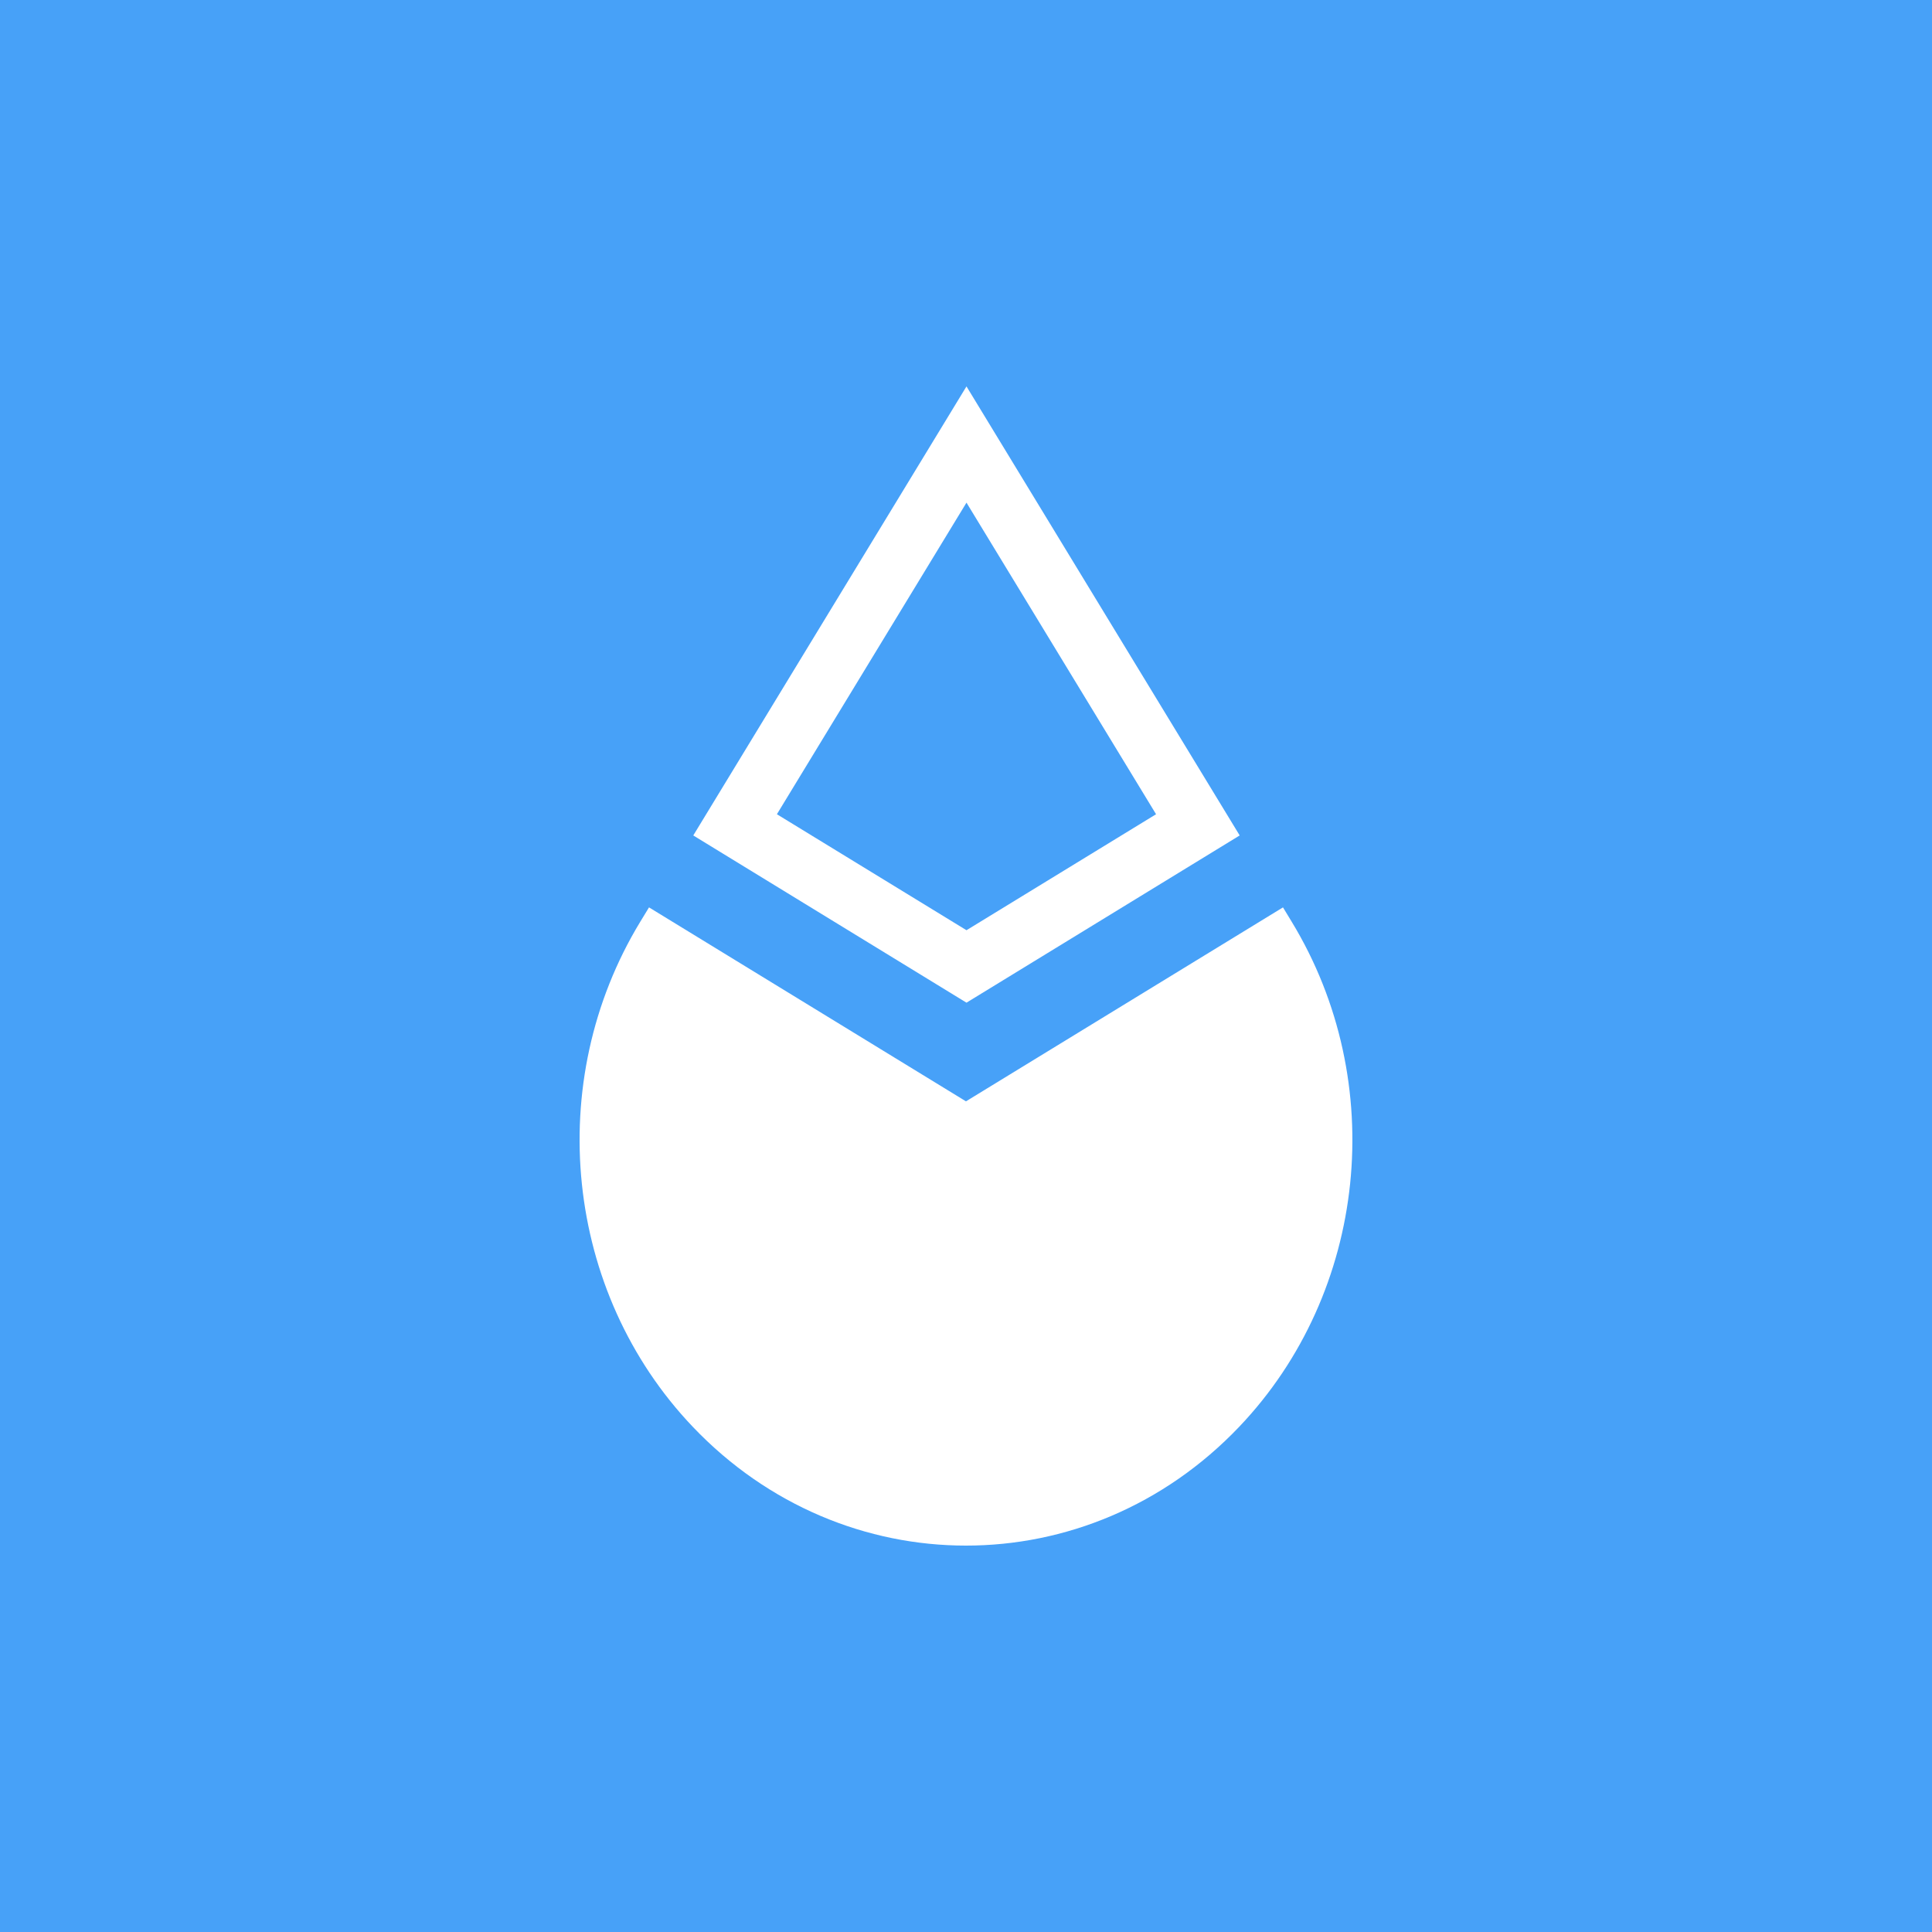 <svg width="56" height="56" viewBox="0 0 56 56" fill="none" xmlns="http://www.w3.org/2000/svg">
<rect width="56" height="56" transform="translate(0 0)" fill="#47A1F8"/>
<path fill-rule="evenodd" clip-rule="evenodd" d="M28.014 11.2L35.933 24.216L28.014 29.063L20.095 24.216L28.014 11.2ZM22.519 23.601L28.014 14.569L33.509 23.601L28.014 26.963L22.519 23.601Z" fill="white"/>
<path d="M27.999 31.923L18.812 26.301L18.561 26.713C15.732 31.364 16.363 37.454 20.08 41.356C24.454 45.948 31.546 45.948 35.919 41.356C39.636 37.454 40.268 31.364 37.438 26.713L37.188 26.301L27.999 31.923Z" fill="white"/>
</svg>
